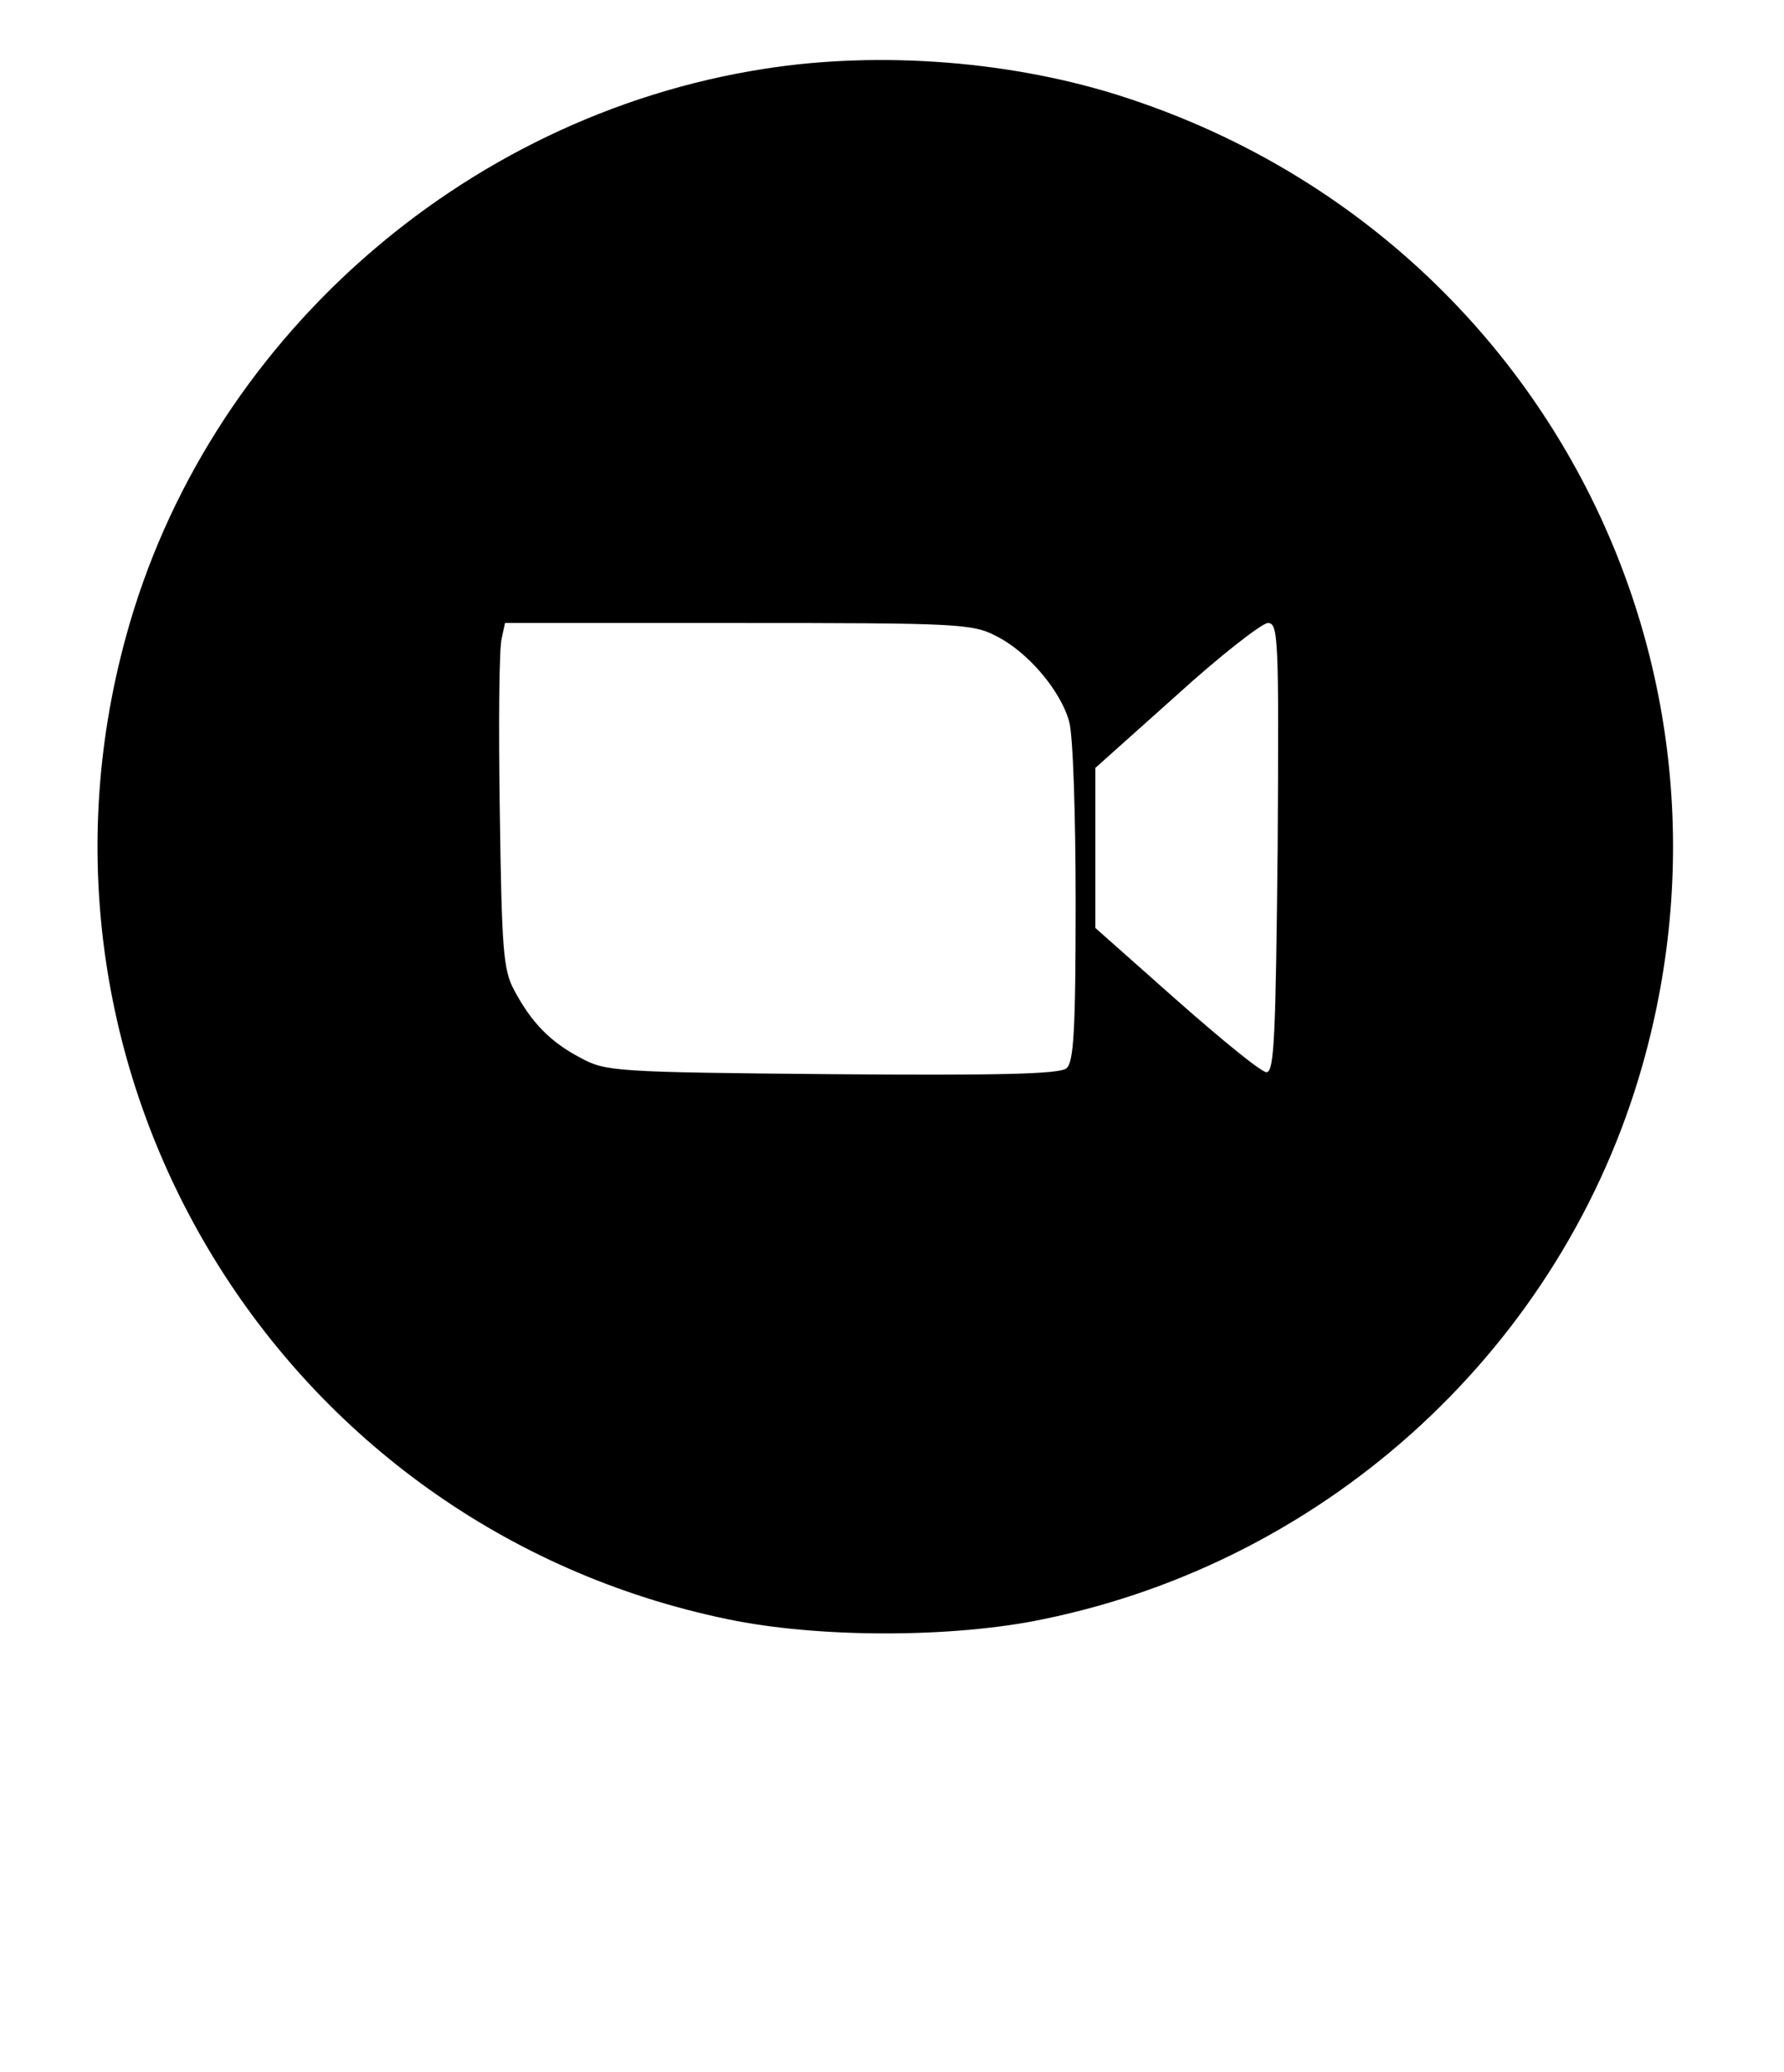 <?xml version="1.0" standalone="no"?>
<!DOCTYPE svg PUBLIC "-//W3C//DTD SVG 20010904//EN"
 "http://www.w3.org/TR/2001/REC-SVG-20010904/DTD/svg10.dtd">
<svg version="1.0" xmlns="http://www.w3.org/2000/svg"
 width="272pt" height="316pt" viewBox="0 0 272 316"
 preserveAspectRatio="xMidYMid meet">
<g transform="translate(0,316) scale(0.1,-0.1)"
fill="#000000" stroke="none">
<path d="M1165 3055 c-462 -72 -851 -418 -973 -866 -184 -671 236 -1357 917
-1498 138 -29 344 -29 482 0 438 90 792 418 913 844 178 627 -166 1273 -787
1476 -170 56 -375 72 -552 44z m354 -865 c48 -24 98 -83 111 -130 6 -19 10
-144 10 -276 0 -196 -3 -244 -14 -253 -10 -9 -106 -11 -358 -9 -329 3 -345 4
-383 25 -46 24 -75 54 -101 103 -17 31 -19 64 -22 274 -2 132 -1 250 3 263 l5
23 356 0 c333 0 357 -1 393 -20z m429 -322 c-3 -285 -5 -343 -17 -343 -8 0
-69 50 -137 110 l-124 110 0 122 0 122 123 110 c67 61 130 110 140 111 16 0
17 -21 15 -342z"/>
</g>
</svg>
